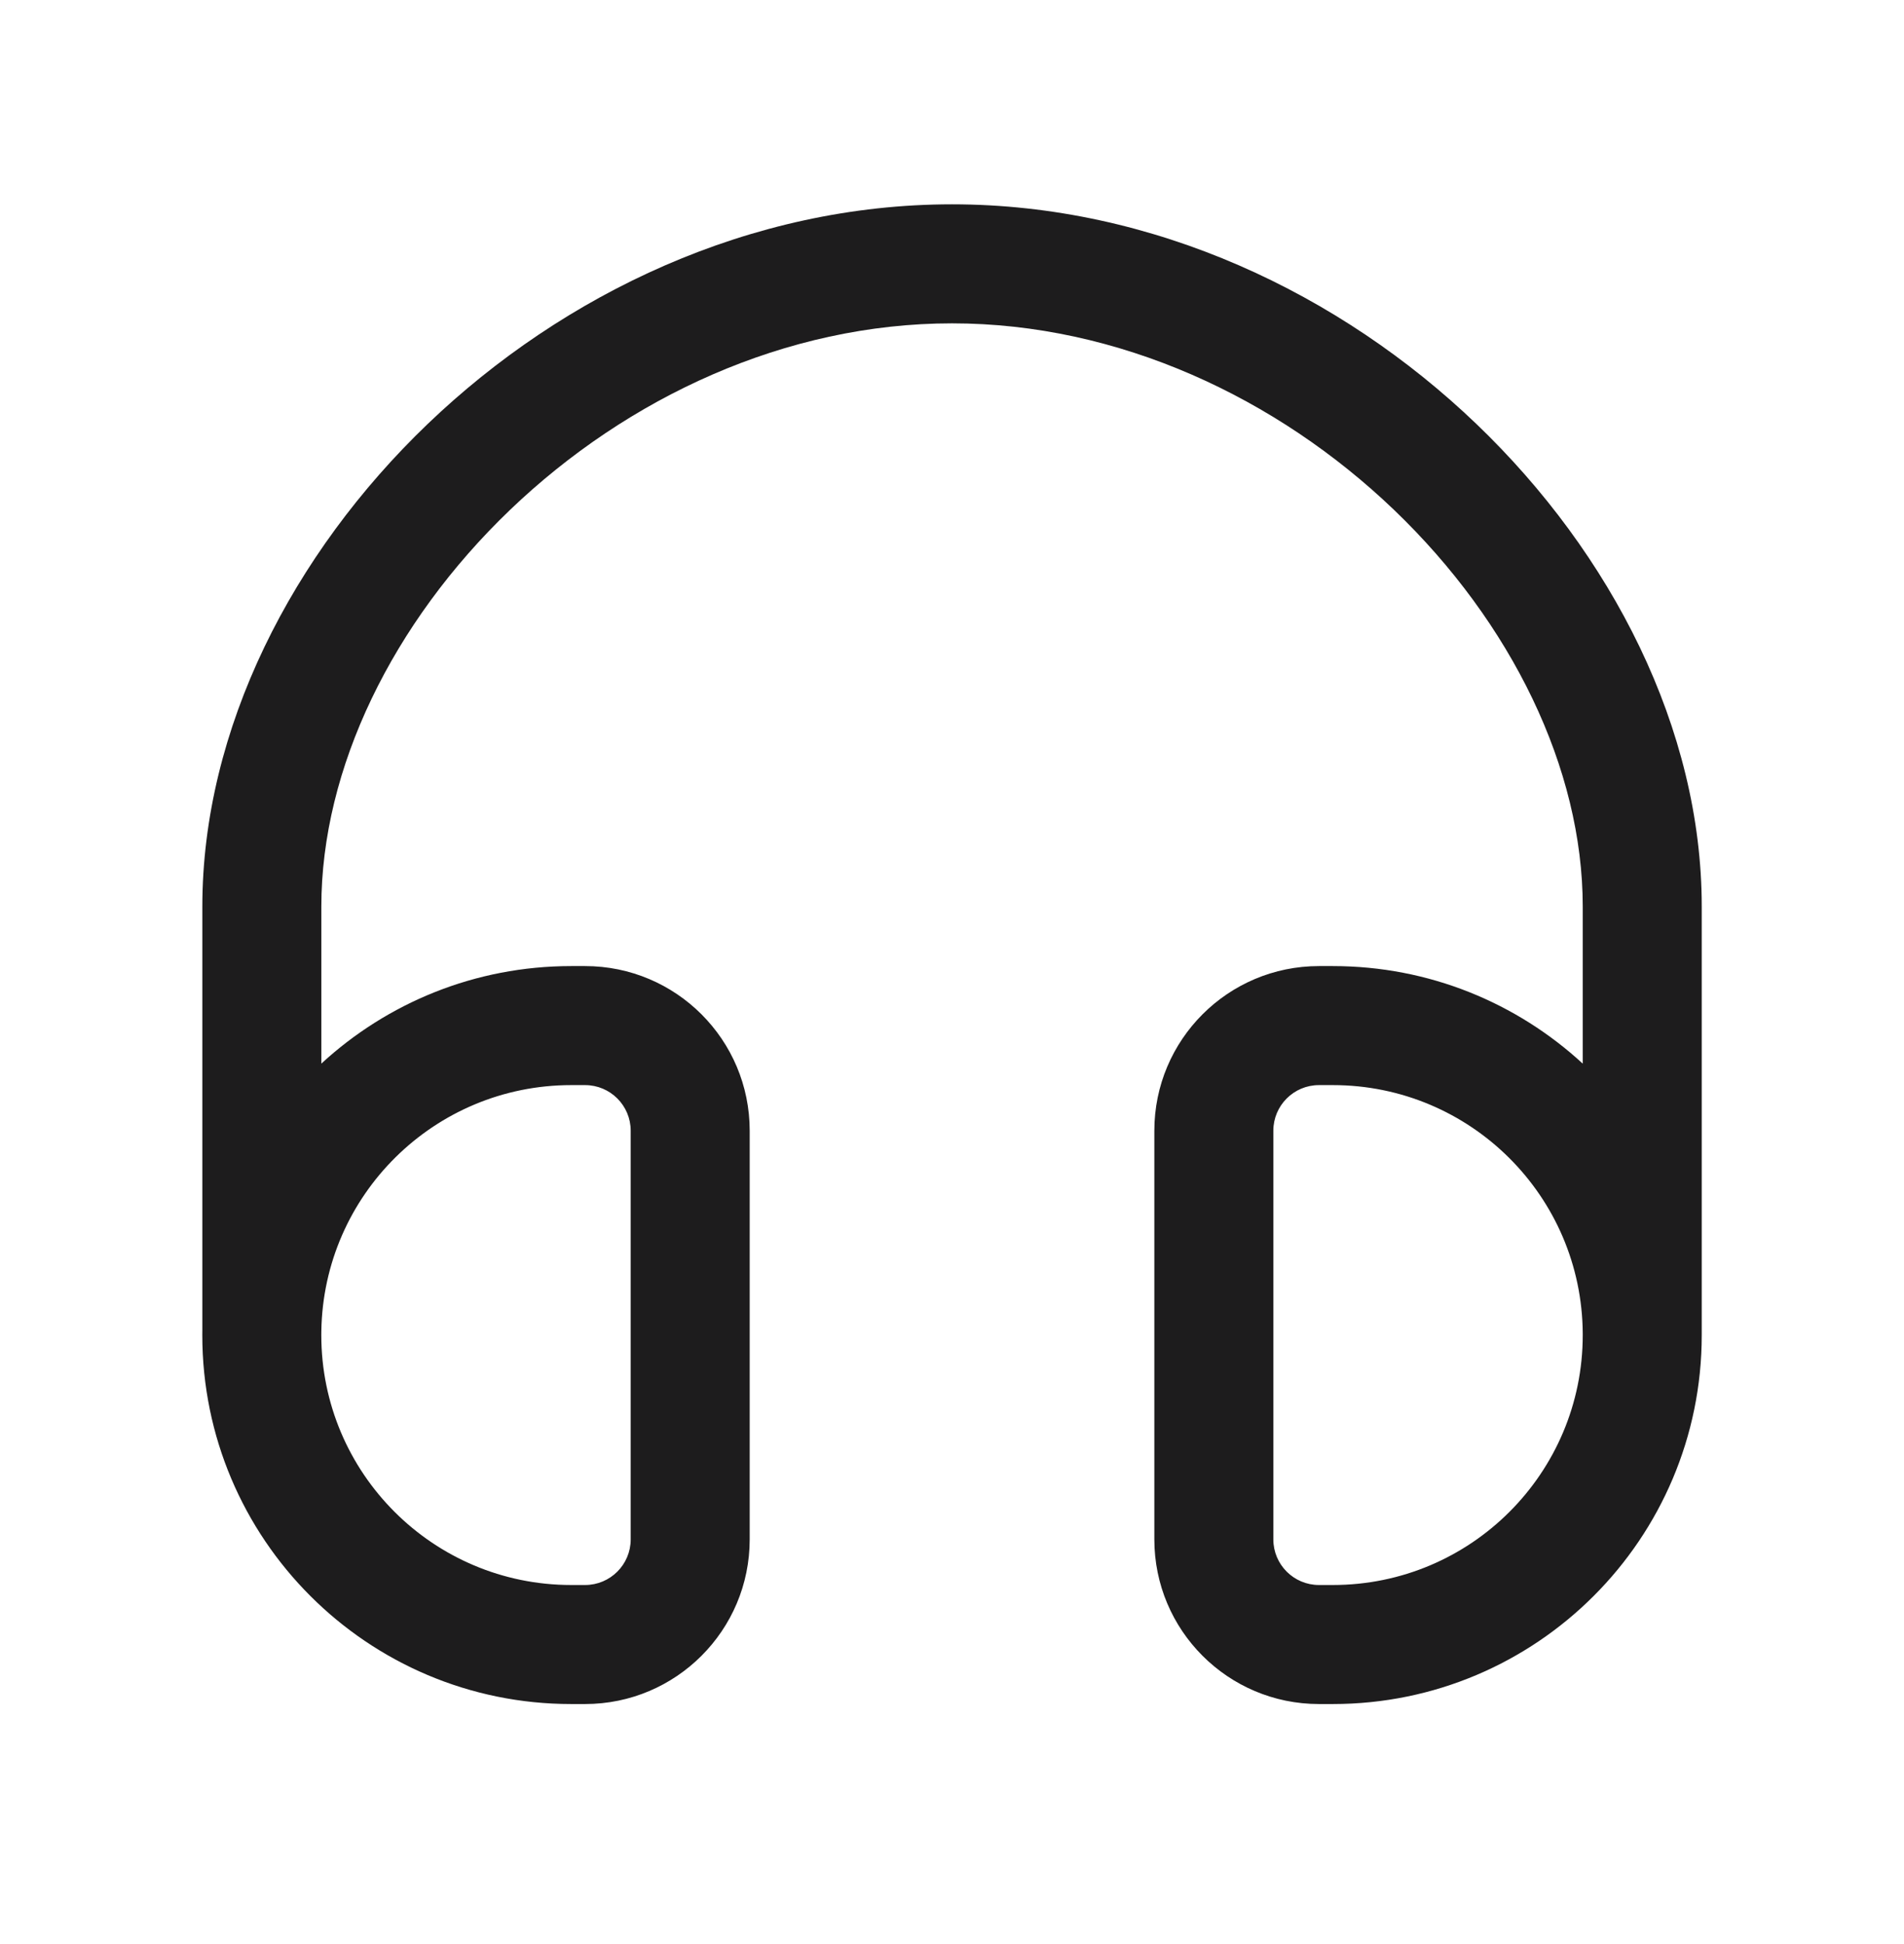 <svg width="48" height="49" viewBox="0 0 48 49" fill="none" xmlns="http://www.w3.org/2000/svg">
<path fill-rule="evenodd" clip-rule="evenodd" d="M12.859 12.851C9.893 15.693 8.101 19.372 8.101 22.85V26.808C9.758 25.282 11.97 24.35 14.4 24.35H14.75C17.042 24.35 18.9 26.208 18.9 28.5V38.8C18.9 41.092 17.042 42.95 14.75 42.95H14.4C9.264 42.95 5.1 38.786 5.1 33.65C5.1 33.611 5.1 33.571 5.101 33.532V22.85C5.101 18.375 7.37 13.955 10.784 10.684C14.209 7.404 18.917 5.15 24.001 5.15C29.084 5.15 33.793 7.404 37.218 10.684C40.632 13.955 42.901 18.375 42.901 22.85V33.607L42.901 33.65C42.901 38.786 38.737 42.95 33.601 42.95H33.251C30.959 42.95 29.101 41.092 29.101 38.8V28.5C29.101 26.208 30.959 24.35 33.251 24.35H33.601C36.031 24.35 38.244 25.282 39.901 26.809V22.85C39.901 19.372 38.109 15.693 35.143 12.851C32.187 10.02 28.195 8.15 24.001 8.15C19.806 8.15 15.815 10.02 12.859 12.851ZM8.1 33.65C8.1 37.129 10.921 39.95 14.4 39.95H14.75C15.385 39.95 15.9 39.435 15.9 38.8V28.5C15.9 27.865 15.385 27.35 14.75 27.35H14.4C10.953 27.35 8.153 30.118 8.101 33.553L8.1 33.65ZM39.901 33.65V33.614C39.882 30.151 37.068 27.35 33.601 27.35H33.251C32.616 27.35 32.101 27.865 32.101 28.5V38.8C32.101 39.435 32.616 39.95 33.251 39.95H33.601C37.08 39.95 39.901 37.129 39.901 33.65Z" fill="#1D1C1D"/>
</svg>

